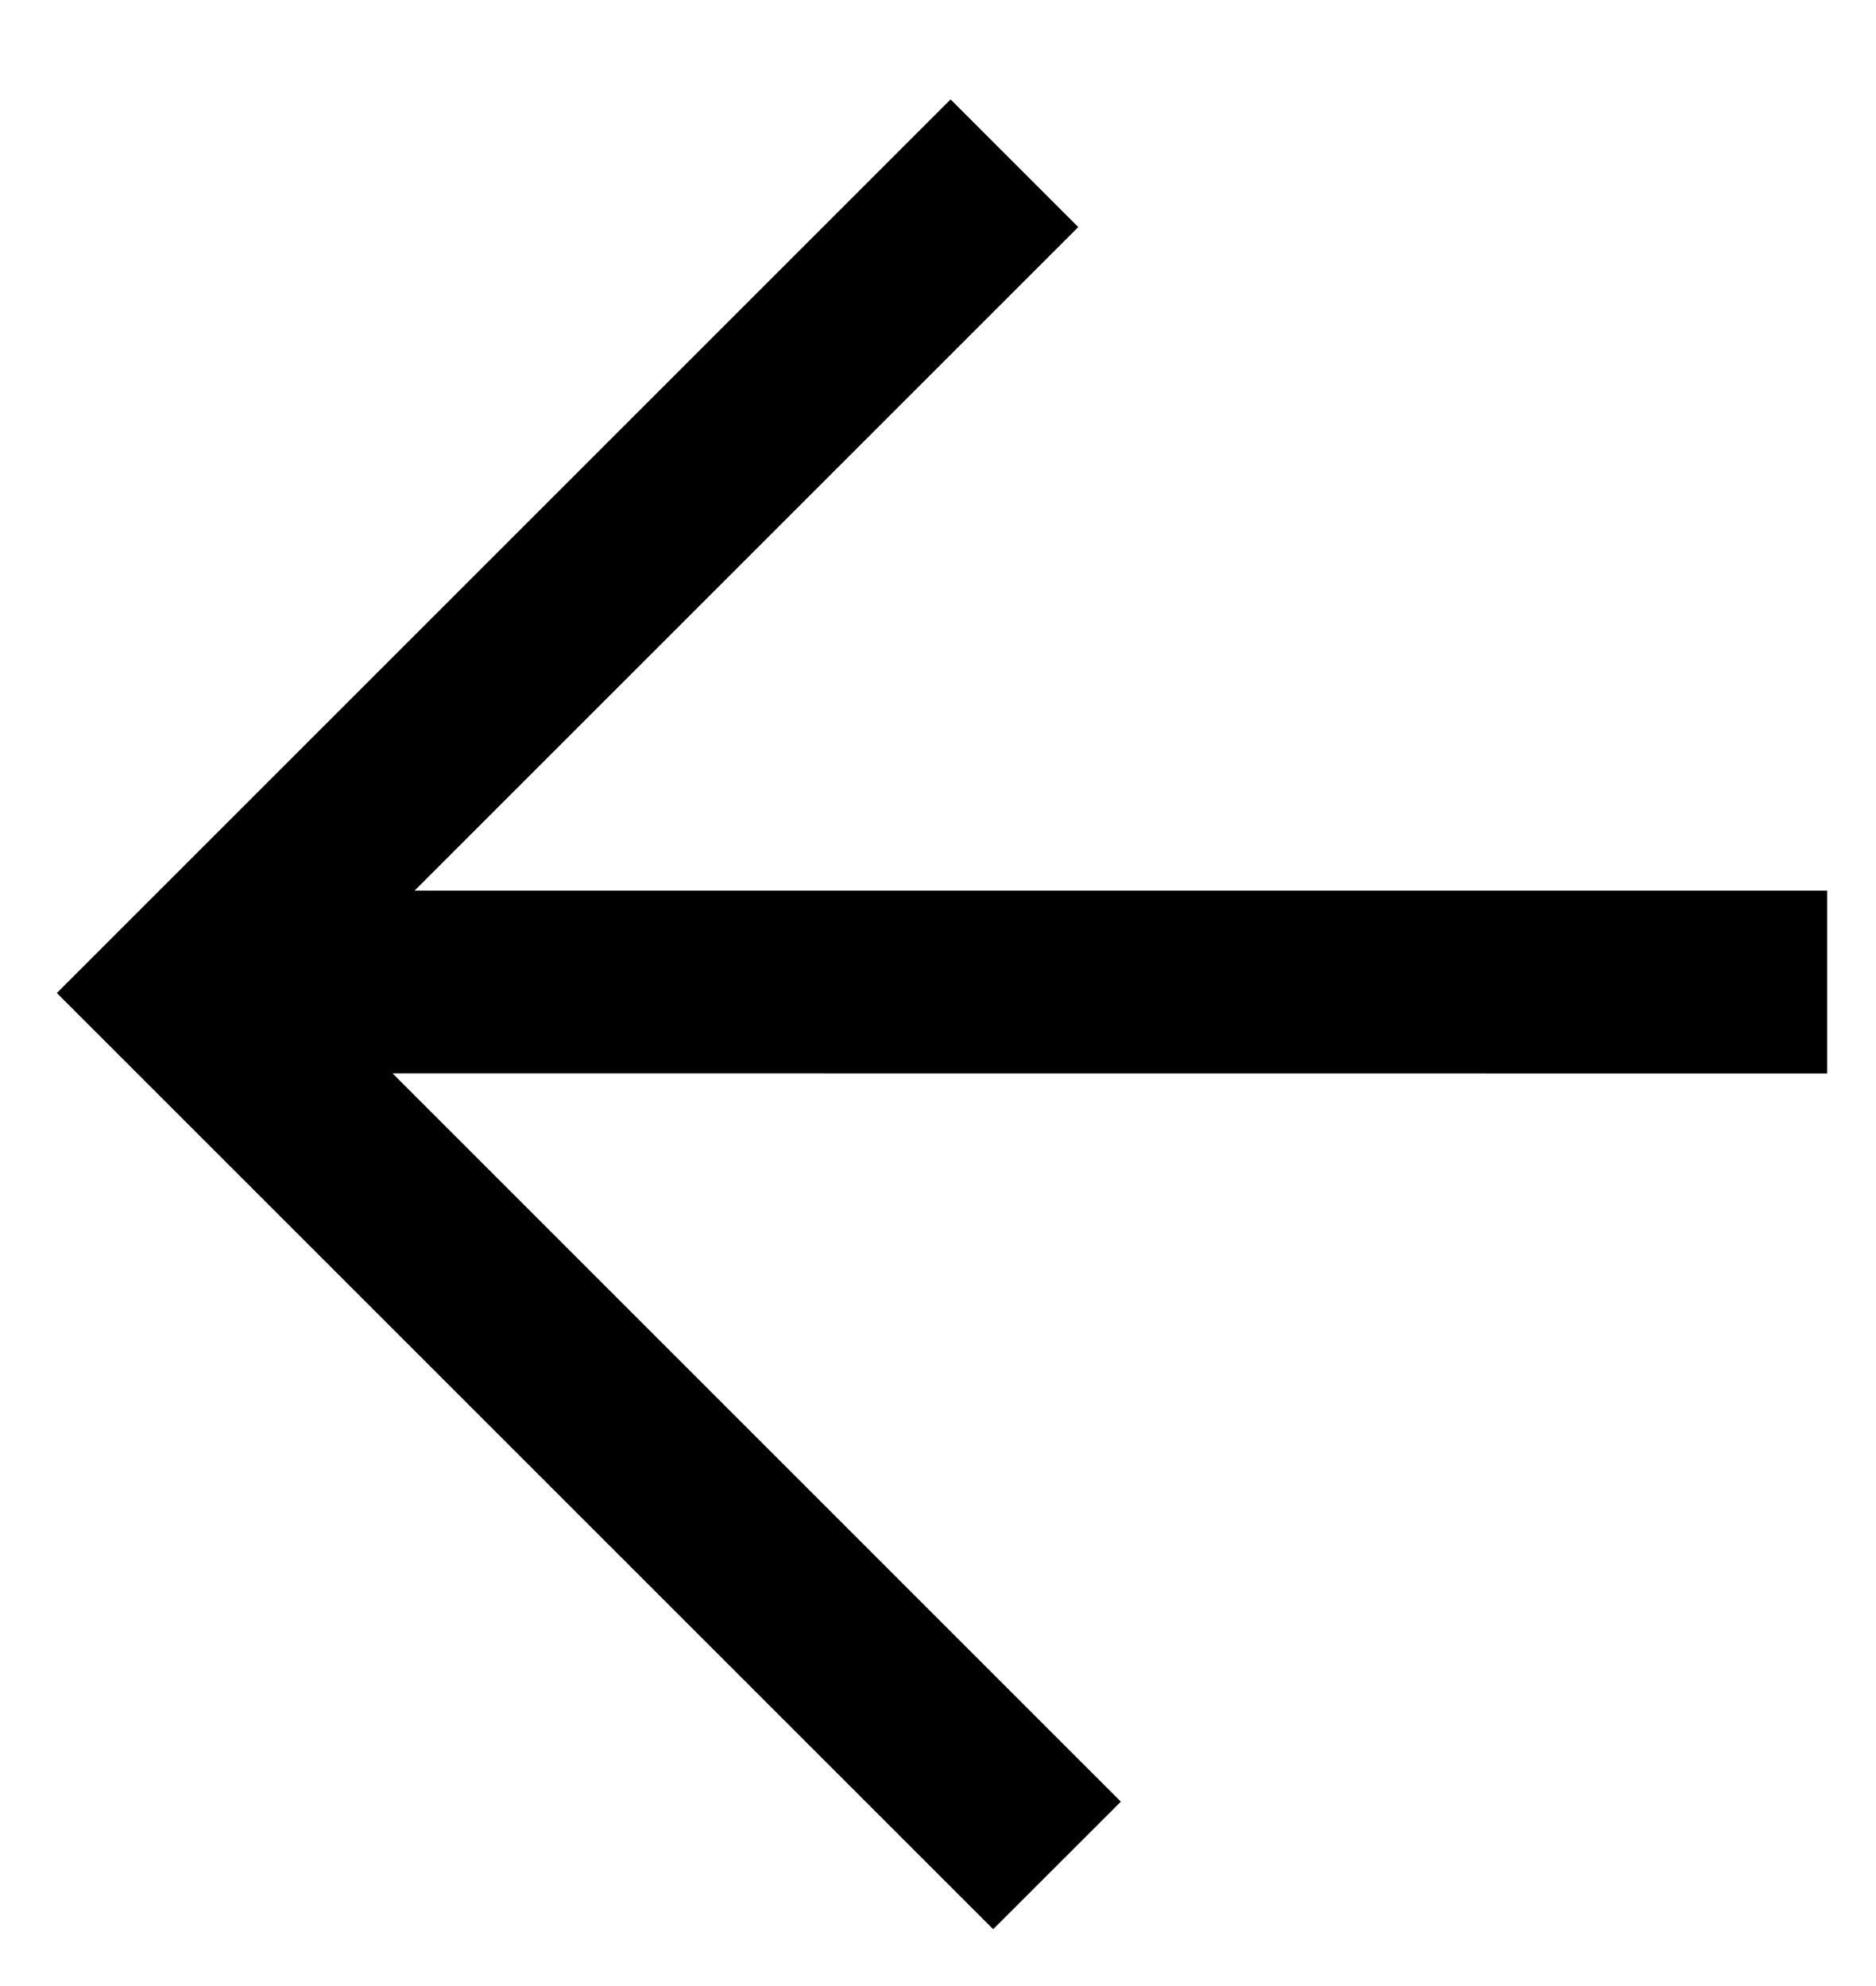 <svg width="17" height="18" viewBox="0 0 17 18" fill="none" xmlns="http://www.w3.org/2000/svg">
<path d="M9 17.485L10.157 16.329L3.557 9.728L16.557 9.729V8.072H3.757L9.771 2.058L8.614 0.901L0.515 9L9 17.485Z" fill="black"/>
</svg>
